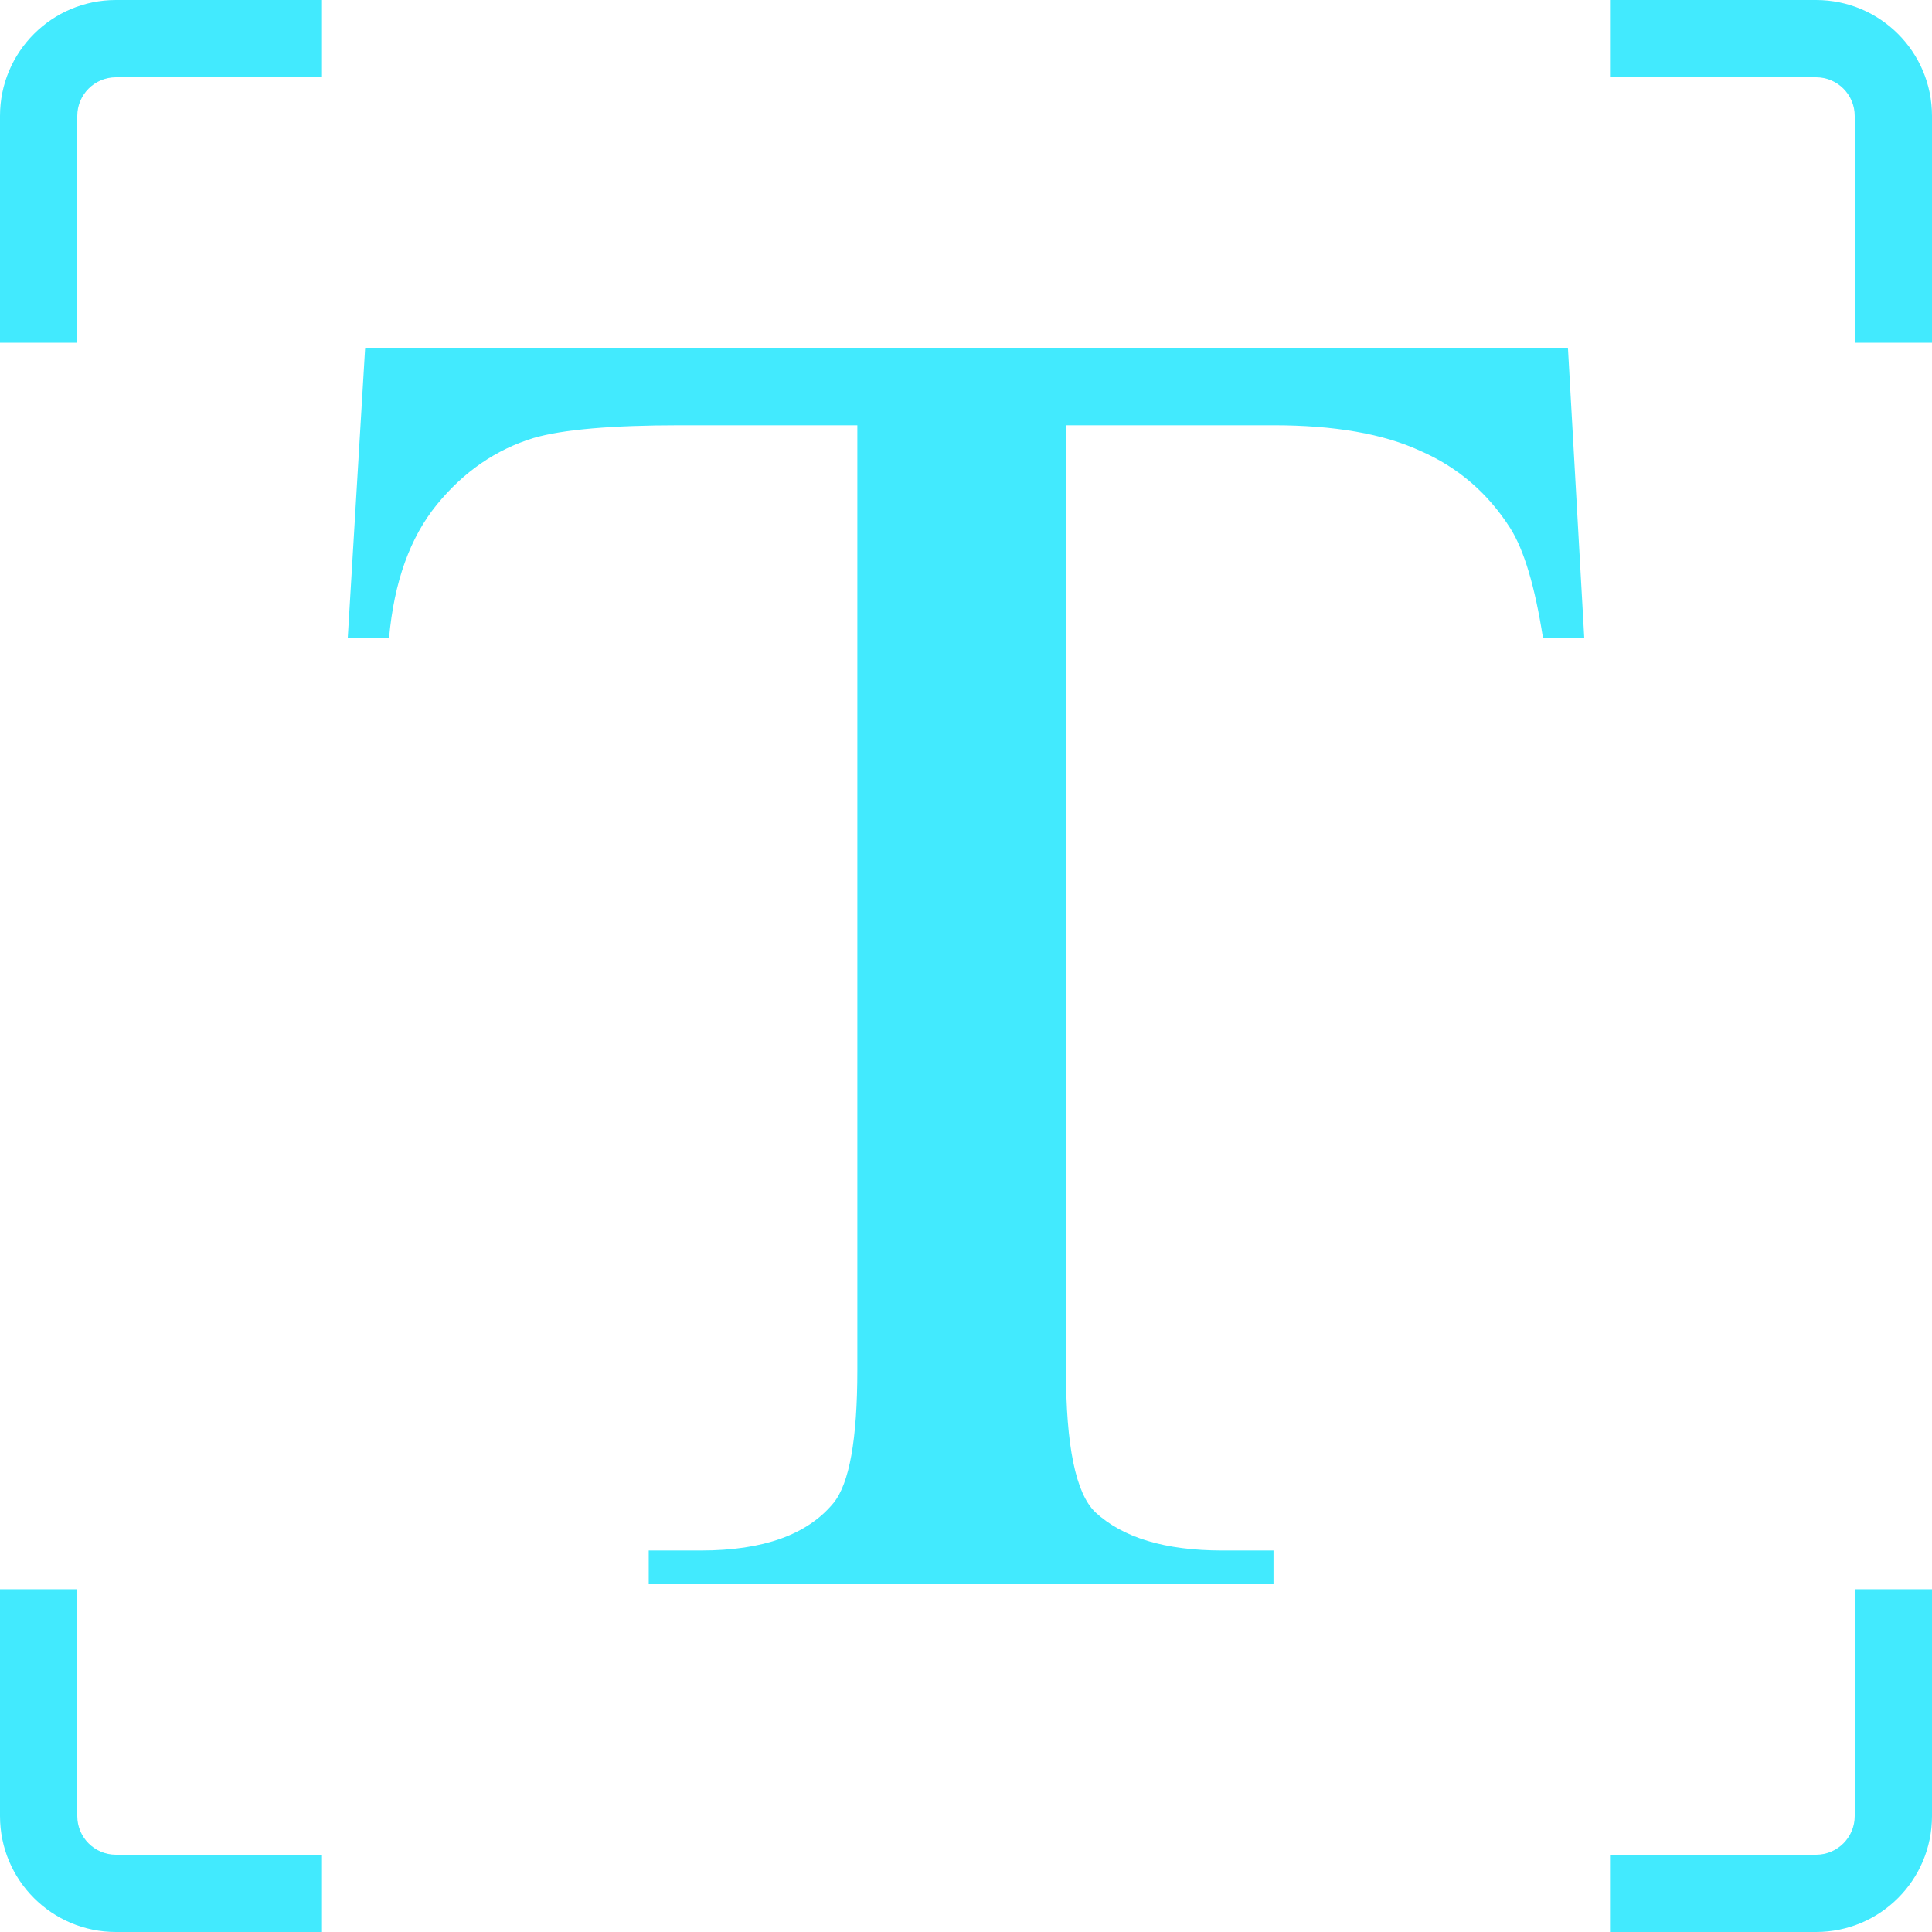 <svg width="50" height="50" viewBox="0 0 50 50" fill="none" xmlns="http://www.w3.org/2000/svg">
<path fill-rule="evenodd" clip-rule="evenodd" d="M3 0H8.333V2H3C2.448 2 2 2.448 2 3V8.871H0V3C0 1.343 1.343 0 3 0ZM0 41.129V47C0 48.657 1.343 50 3 50H8.333V48H3C2.448 48 2 47.552 2 47V41.129H0ZM48 41.129V47C48 47.552 47.552 48 47 48H41.667V50H47C48.657 50 50 48.657 50 47V41.129H48ZM50 8.871V3C50 1.343 48.657 0 47 0H41.667V2H47C47.552 2 48 2.448 48 3V8.871H50Z" fill="#42eafe"/>
<path d="M40.578 9L41 16.504H39.931C39.725 15.183 39.444 14.239 39.088 13.673C38.507 12.76 37.729 12.091 36.754 11.667C35.798 11.226 34.532 11.006 32.958 11.006H27.587V35.454C27.587 37.421 27.84 38.648 28.346 39.136C29.059 39.797 30.155 40.127 31.636 40.127H32.958V41H16.789V40.127H18.139C19.751 40.127 20.895 39.718 21.569 38.9C21.982 38.396 22.188 37.248 22.188 35.454V11.006H17.605C15.824 11.006 14.558 11.116 13.808 11.336C12.834 11.635 11.999 12.209 11.306 13.059C10.612 13.909 10.2 15.057 10.069 16.504H9L9.45 9H40.578Z" fill="#42eafe"/>
</svg>
